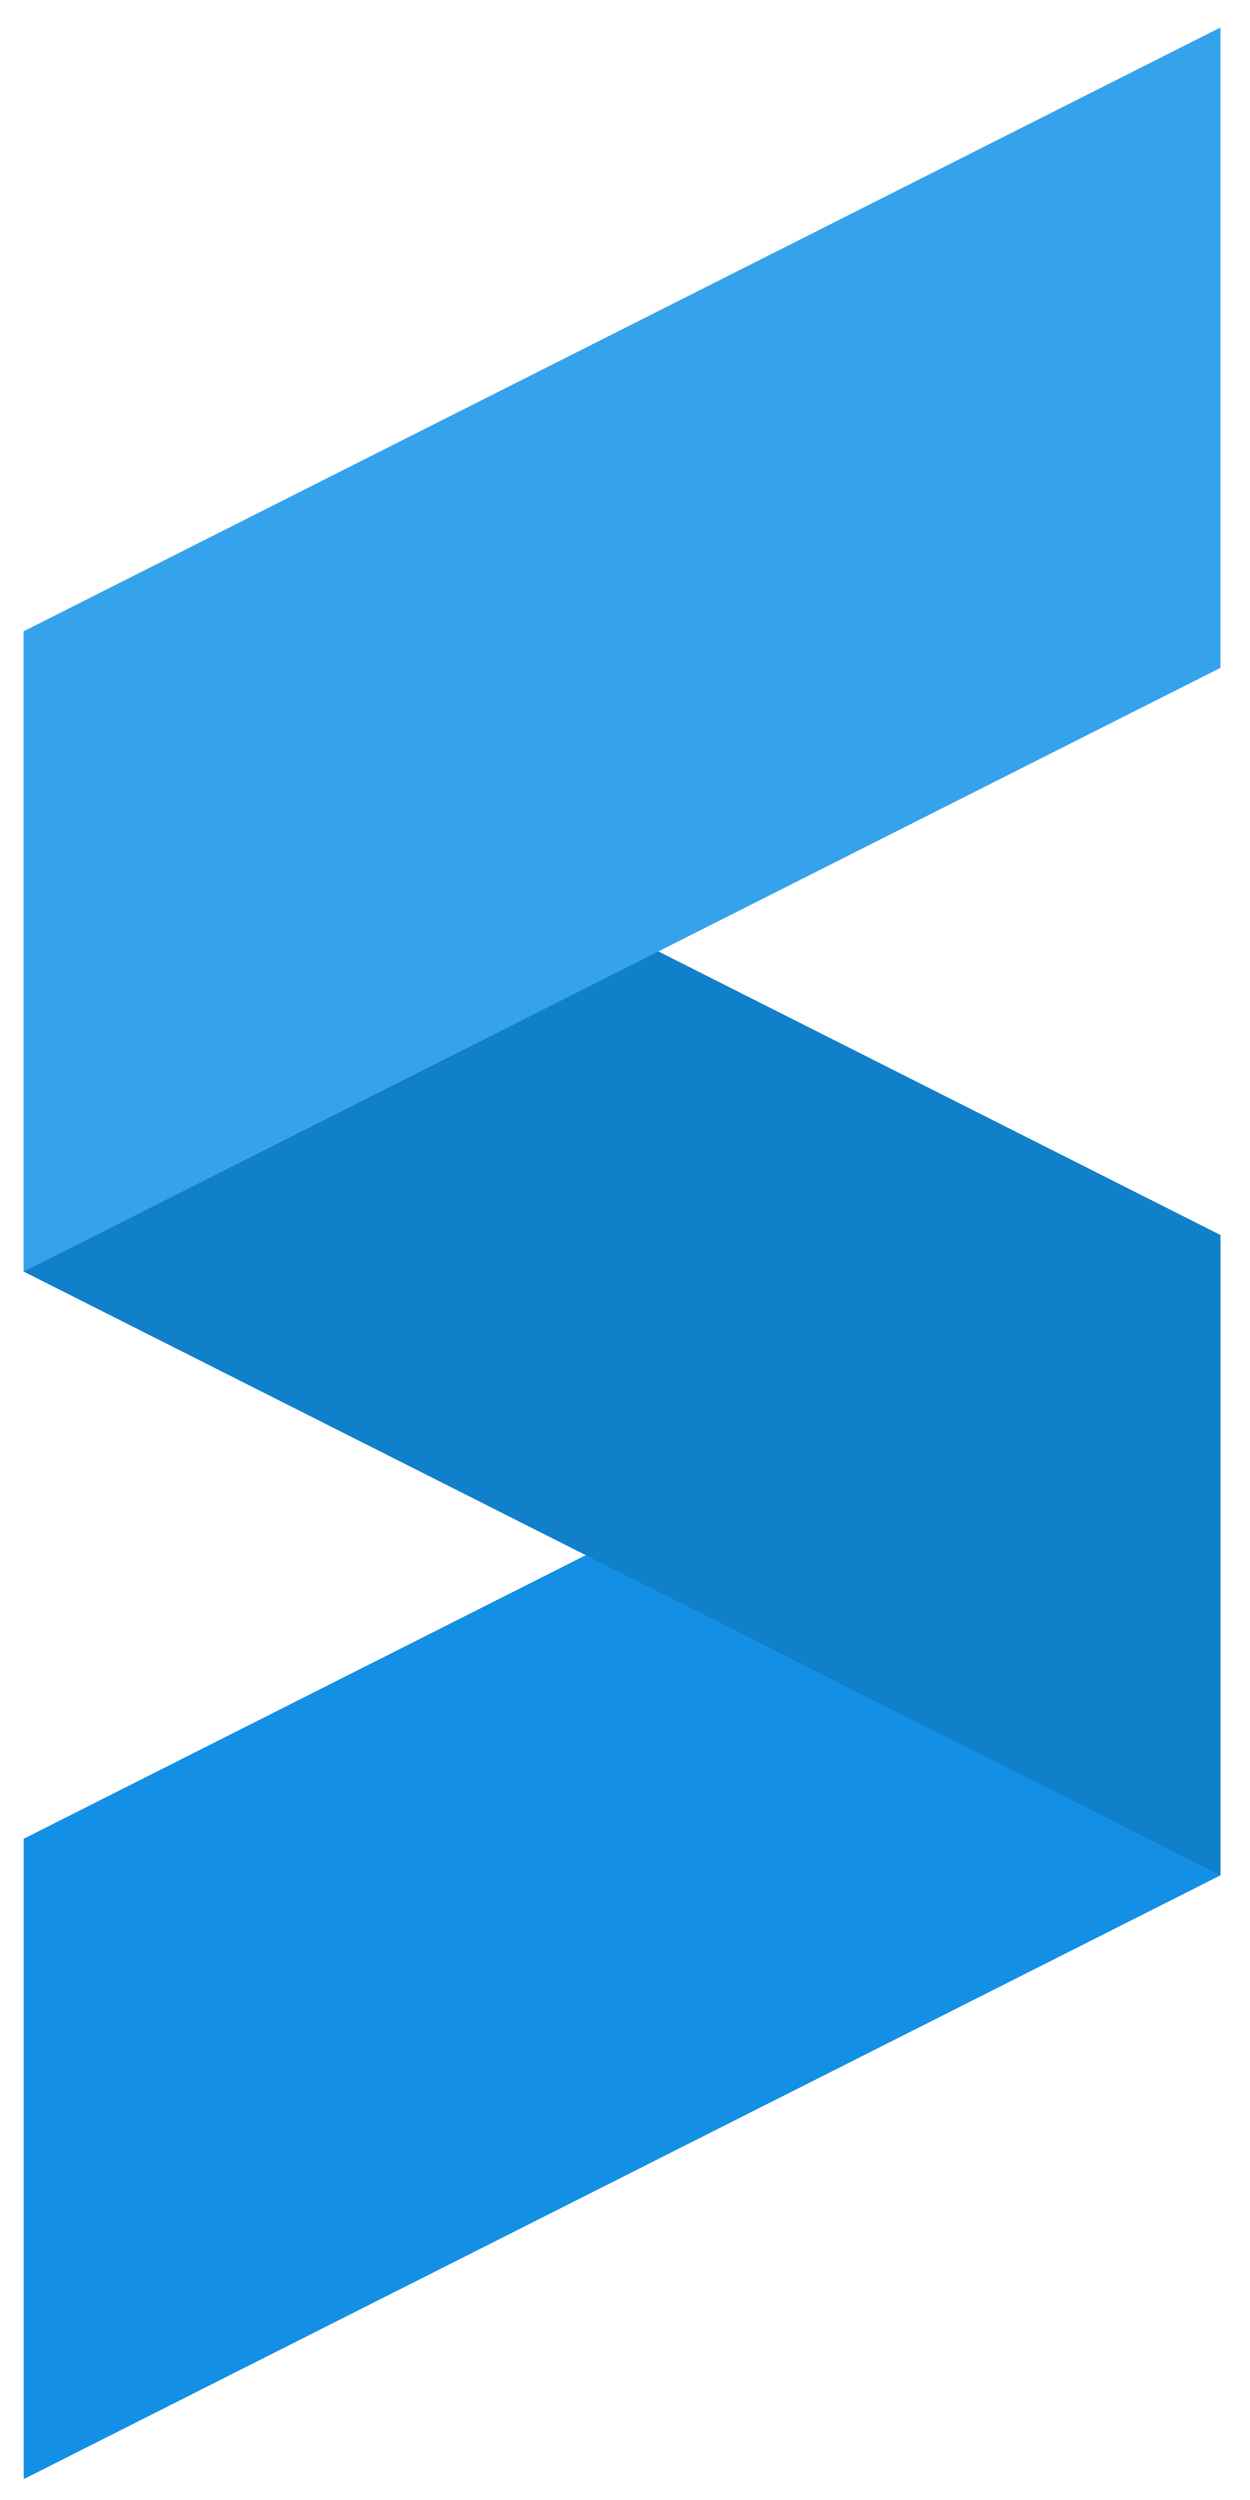 <svg width="36" height="72" viewBox="0 0 36 72" fill="none" xmlns="http://www.w3.org/2000/svg">
  <path fill-rule="evenodd" clip-rule="evenodd" d="M35.149 35.567L0.683 52.956V71.399L35.149 54.01V35.567Z" fill="#1390E5" />
  <path fill-rule="evenodd" clip-rule="evenodd" d="M0.683 18.179L35.149 35.568V54.011L0.683 36.622V18.179Z" fill="#1180CB" />
  <path fill-rule="evenodd" clip-rule="evenodd" d="M35.149 0.791L0.683 18.18V36.623L35.149 19.234V0.791Z" fill="#35A2EC" />
</svg>